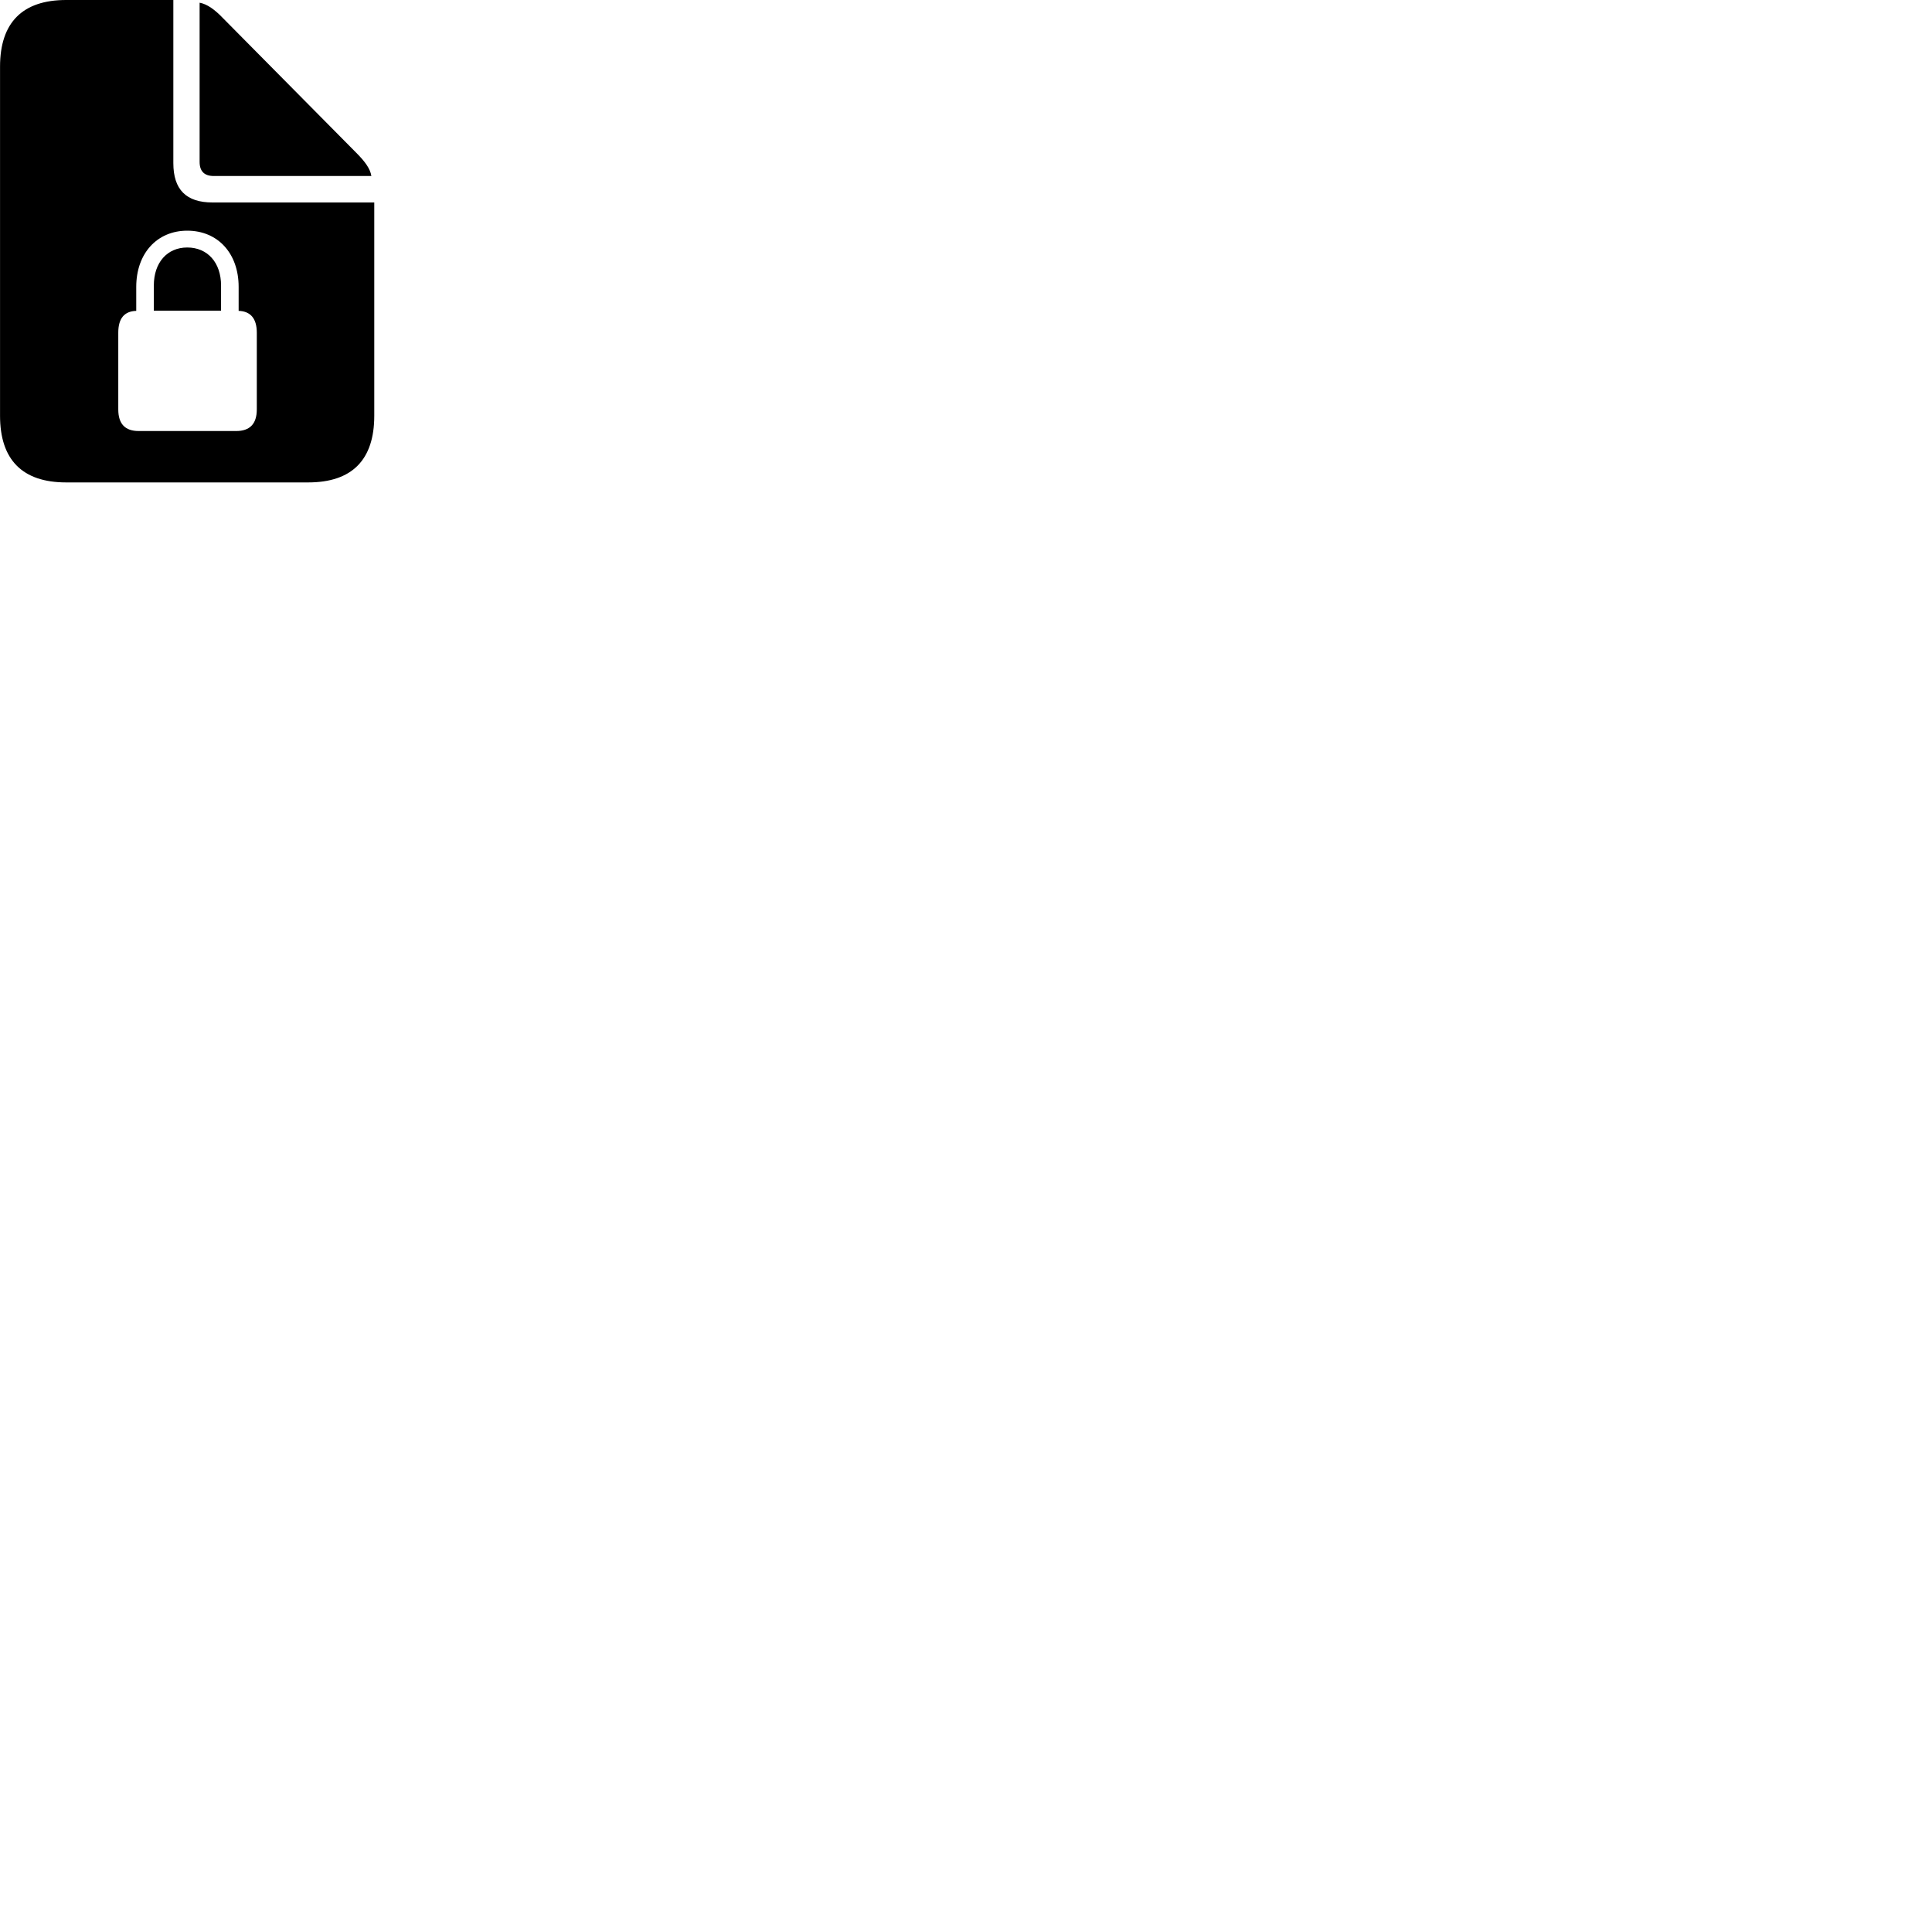 
        <svg xmlns="http://www.w3.org/2000/svg" viewBox="0 0 100 100">
            <path d="M3.422 24.97H15.952C18.222 24.97 19.372 23.8 19.372 21.52V10.48H11.002C9.632 10.48 8.972 9.81 8.972 8.44V-0H3.422C1.172 -0 0.002 1.16 0.002 3.45V21.52C0.002 23.8 1.162 24.97 3.422 24.97ZM11.062 9.11H19.222C19.162 8.72 18.872 8.34 18.432 7.9L11.542 0.94C11.122 0.5 10.722 0.21 10.332 0.14V8.38C10.332 8.87 10.582 9.11 11.062 9.11ZM7.182 22.31C6.482 22.31 6.122 21.95 6.122 21.19V17.22C6.122 16.48 6.432 16.11 7.052 16.09V14.85C7.052 13.11 8.132 11.94 9.692 11.94C11.272 11.94 12.352 13.11 12.352 14.85V16.09C12.962 16.11 13.292 16.48 13.292 17.22V21.19C13.292 21.95 12.922 22.31 12.222 22.31ZM7.962 16.08H11.442V14.78C11.442 13.59 10.742 12.81 9.692 12.81C8.652 12.81 7.962 13.59 7.962 14.78Z" />
        </svg>
    